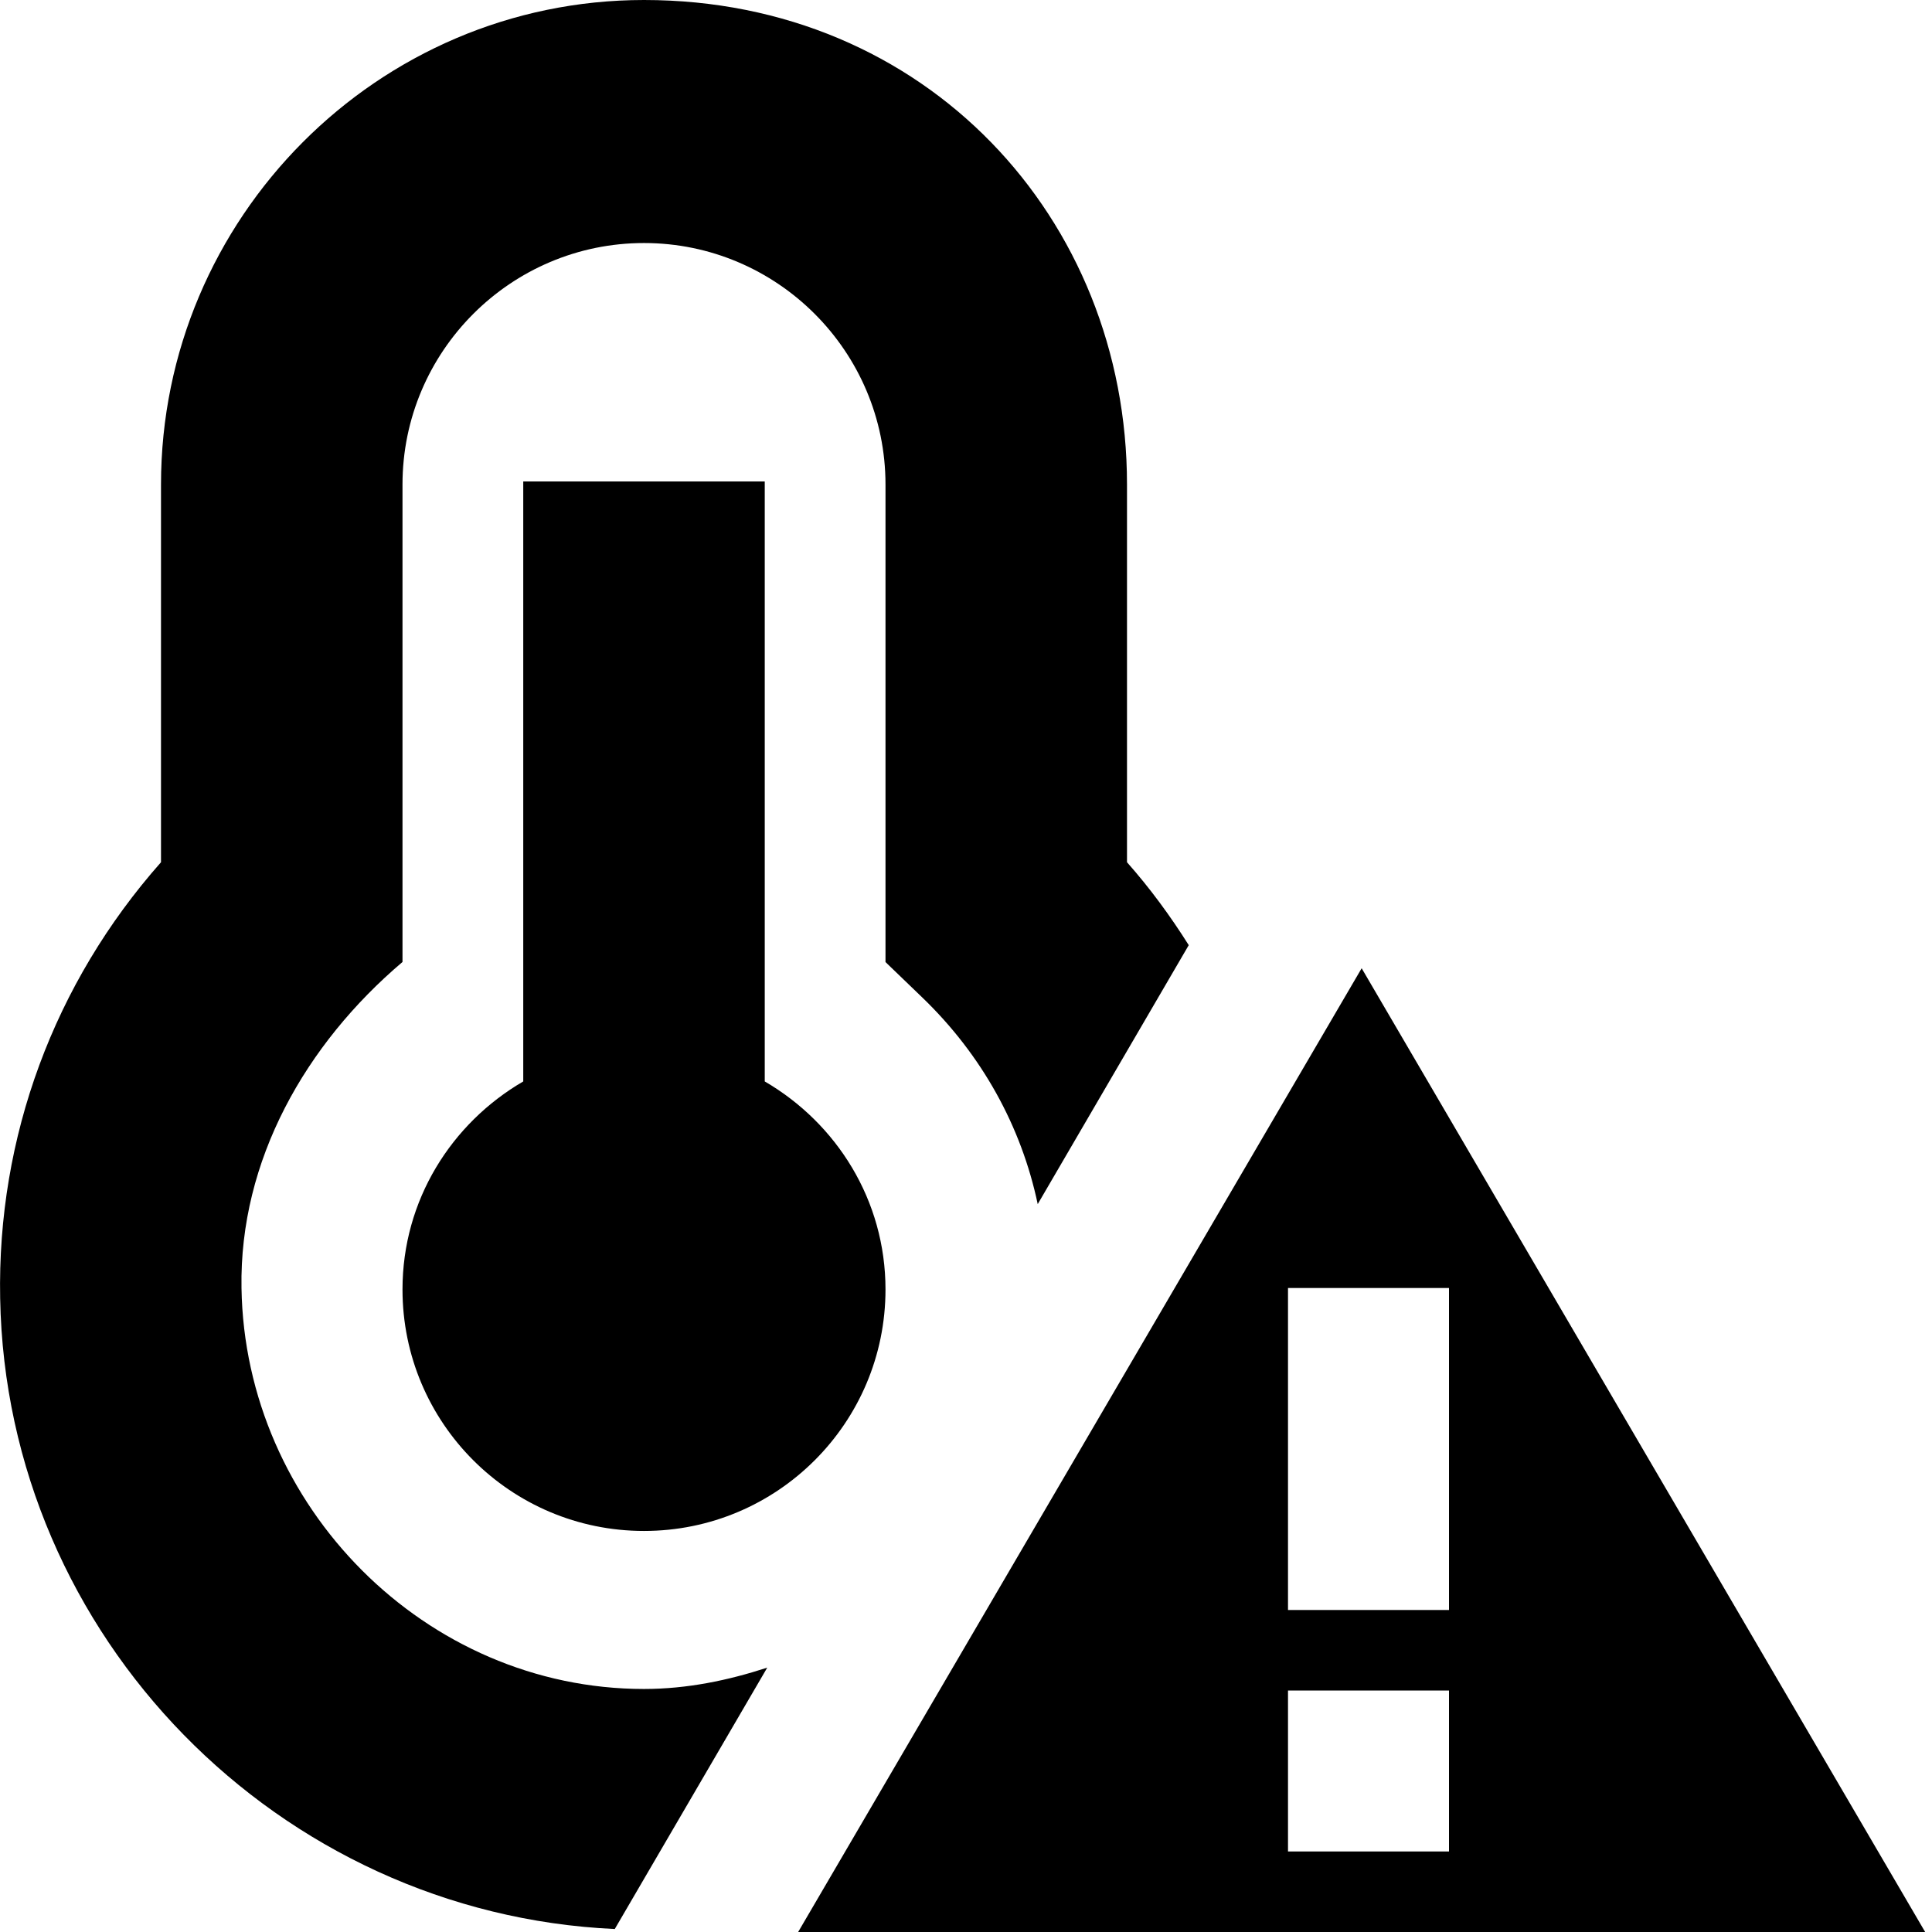 <svg id="Layer_1" viewBox="0 0 24 24" xmlns="http://www.w3.org/2000/svg" data-name="Layer 1"><path d="m8 20.981c.537 0 1.046-.107 1.531-.265l-1.894 3.247c-4.171-.191-7.559-3.626-7.635-7.835-.039-2.006.672-3.919 1.998-5.417v-4.692c0-3.309 2.691-6.019 6-6.019 3.5 0 6 2.71 6 6.019v4.692c.287.324.54.67.767 1.03l-1.876 3.217c-.204-.966-.693-1.853-1.432-2.565l-.459-.442v-5.932c0-1.654-1.346-3-3-3s-3 1.346-3 3v5.931c-1.203 1.02-2.027 2.464-2 4.05.042 2.713 2.285 4.981 5 4.981zm15.915 3.019h-14l7-11.972zm-5.915-3h-2v2h2zm0-1v-4h-2v4zm-11.5-14.019v7.453c-.893.52-1.5 1.476-1.5 2.584 0 1.657 1.343 3 3 3s3-1.343 3-3c0-1.108-.607-2.064-1.5-2.584v-7.453z"/></svg>